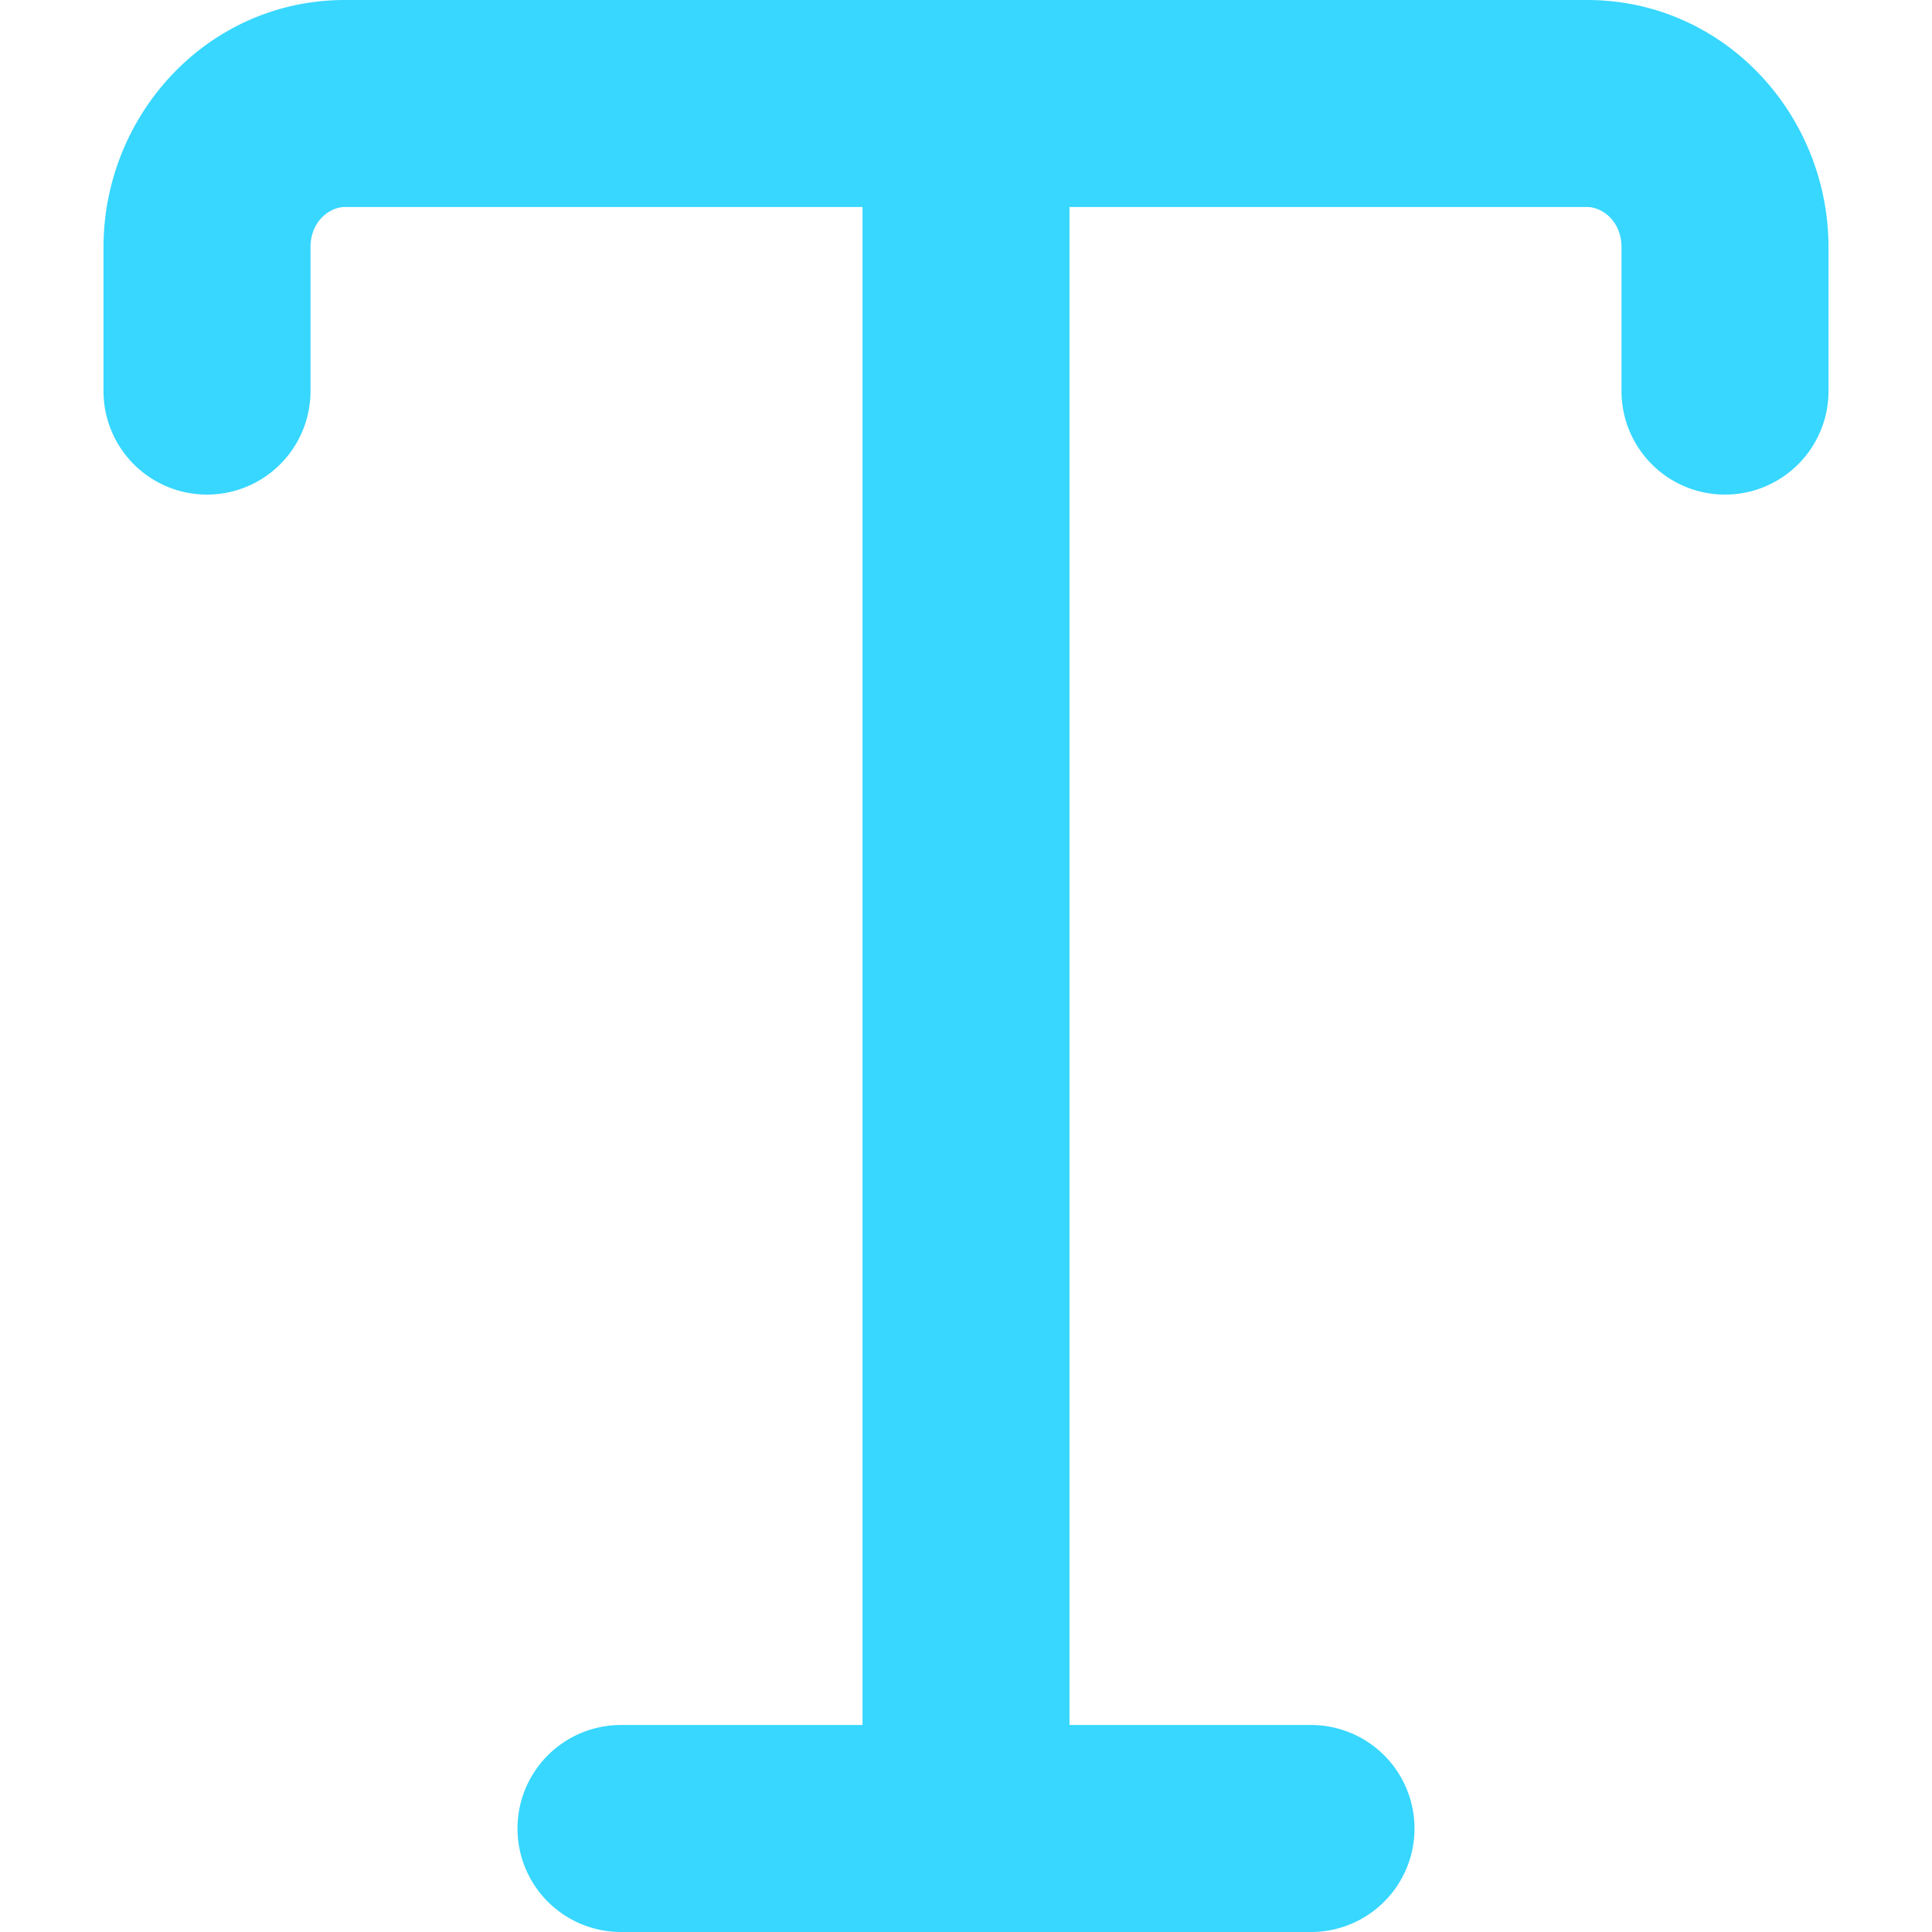 <svg xmlns="http://www.w3.org/2000/svg" fill="none" viewBox="0 0 14 14"><g id="text-style--text-style-formatting-format"><path id="Union" fill="#37d7ff" fill-rule="evenodd" d="M2.5 1.5c-.11 0-.25.102-.25.292v1.042a.75.75 0 0 1-1.5 0V1.792C.75.832 1.505 0 2.5 0h9c.995 0 1.75.832 1.75 1.792v1.042a.75.75 0 0 1-1.5 0V1.792c0-.19-.14-.292-.25-.292H7.75v11H9.5a.75.75 0 0 1 0 1.5H7.027a.784.784 0 0 1-.054 0H4.5a.75.75 0 0 1 0-1.5h1.75v-11H2.5Z" clip-rule="evenodd"></path></g></svg>